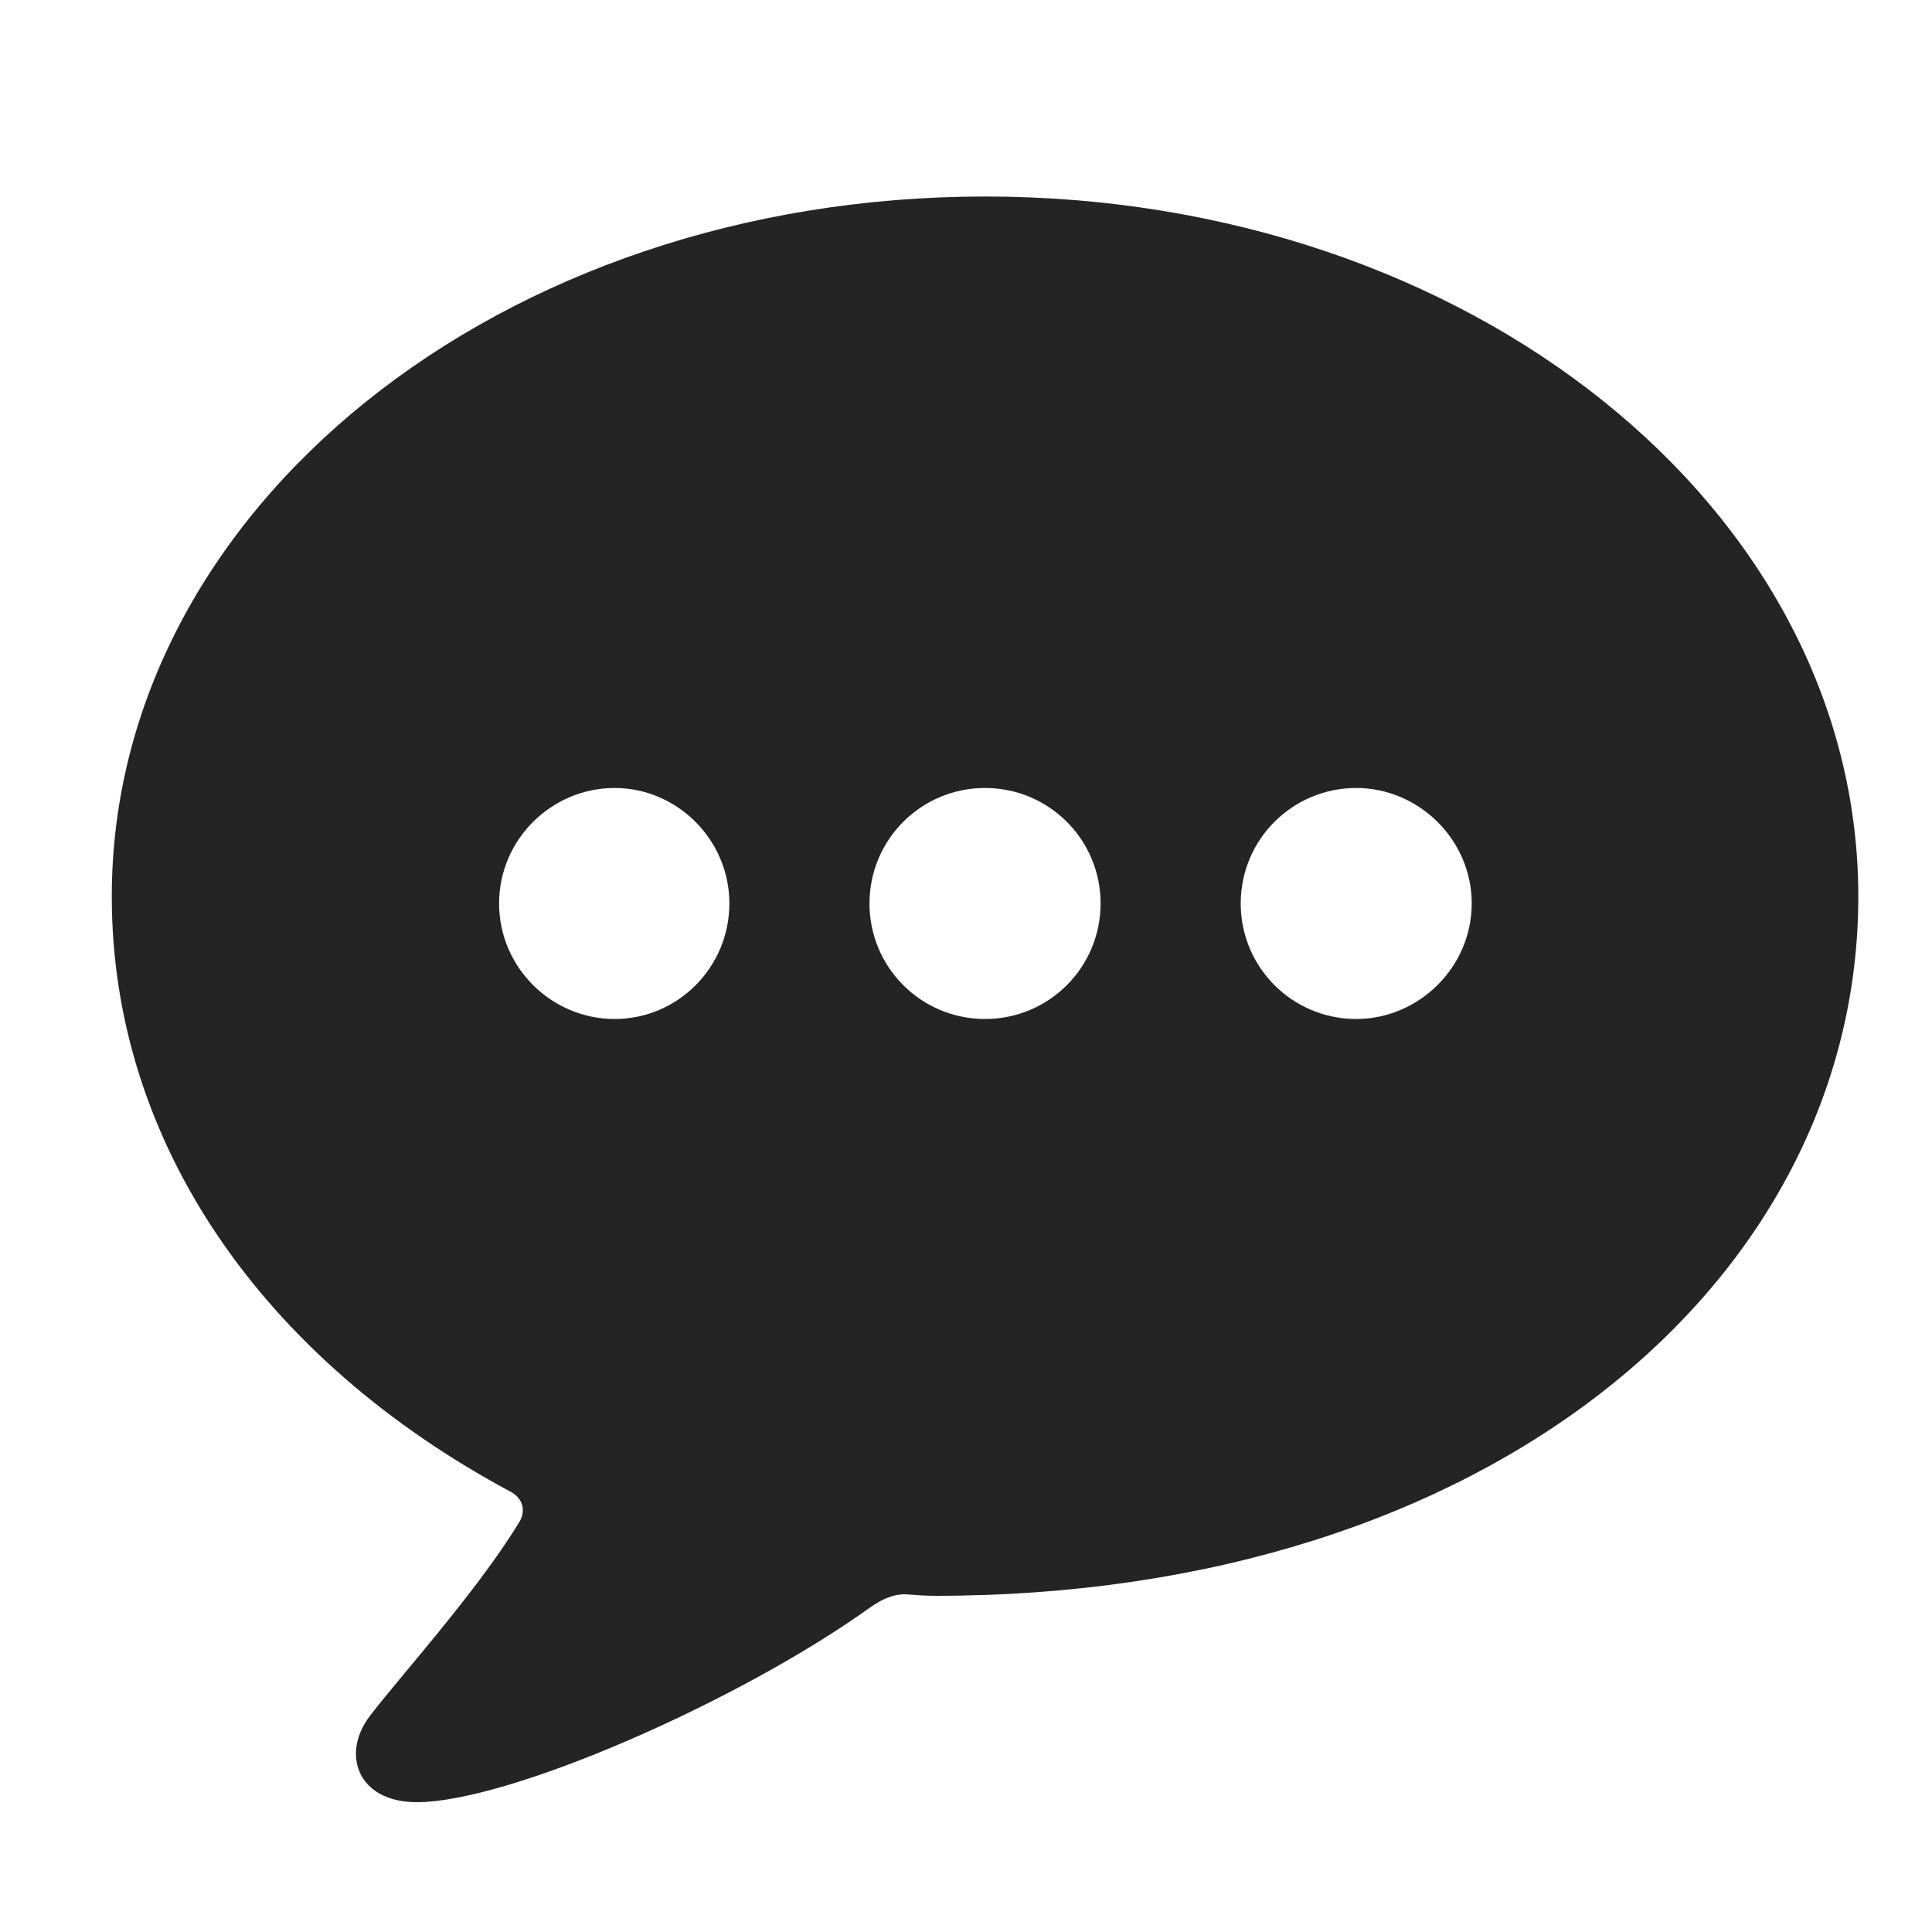 <svg width="21" height="21" viewBox="0 0 21 21" fill="none" xmlns="http://www.w3.org/2000/svg">
<g clip-path="url(#clip0_669_2205)">
<path fill-rule="evenodd" clip-rule="evenodd" d="M9.46 17.471C8.037 18.492 5.534 19.589 4.53 19.589C3.885 19.589 3.701 19.061 4.027 18.643C4.121 18.52 4.26 18.353 4.421 18.159C4.807 17.695 5.321 17.077 5.651 16.534C5.718 16.408 5.676 16.282 5.551 16.215C2.864 14.776 1.215 12.424 1.215 9.745C1.215 5.535 5.434 2.136 10.707 2.136C15.98 2.136 20.199 5.535 20.199 9.745C20.199 13.914 16.198 17.346 10.163 17.346C10.055 17.346 9.947 17.337 9.839 17.329L9.836 17.329C9.719 17.329 9.602 17.371 9.46 17.471ZM6.681 11.076C5.994 11.076 5.425 10.515 5.425 9.82C5.425 9.126 5.994 8.565 6.681 8.565C7.359 8.565 7.928 9.126 7.928 9.82C7.928 10.515 7.367 11.076 6.681 11.076ZM9.451 9.82C9.451 10.515 10.012 11.076 10.707 11.076C11.402 11.076 11.963 10.515 11.963 9.82C11.963 9.126 11.402 8.565 10.707 8.565C10.012 8.565 9.451 9.126 9.451 9.82ZM13.486 9.82C13.486 10.515 14.047 11.076 14.742 11.076C15.42 11.076 15.997 10.515 15.997 9.82C15.997 9.126 15.42 8.565 14.742 8.565C14.047 8.565 13.486 9.126 13.486 9.82Z" fill="#242424"/>
</g>
<defs>
<clipPath id="clip0_669_2205">
<rect width="18.984" height="17.453" fill="white" transform="translate(1.215 2.136)"/>
</clipPath>
</defs>
</svg>
